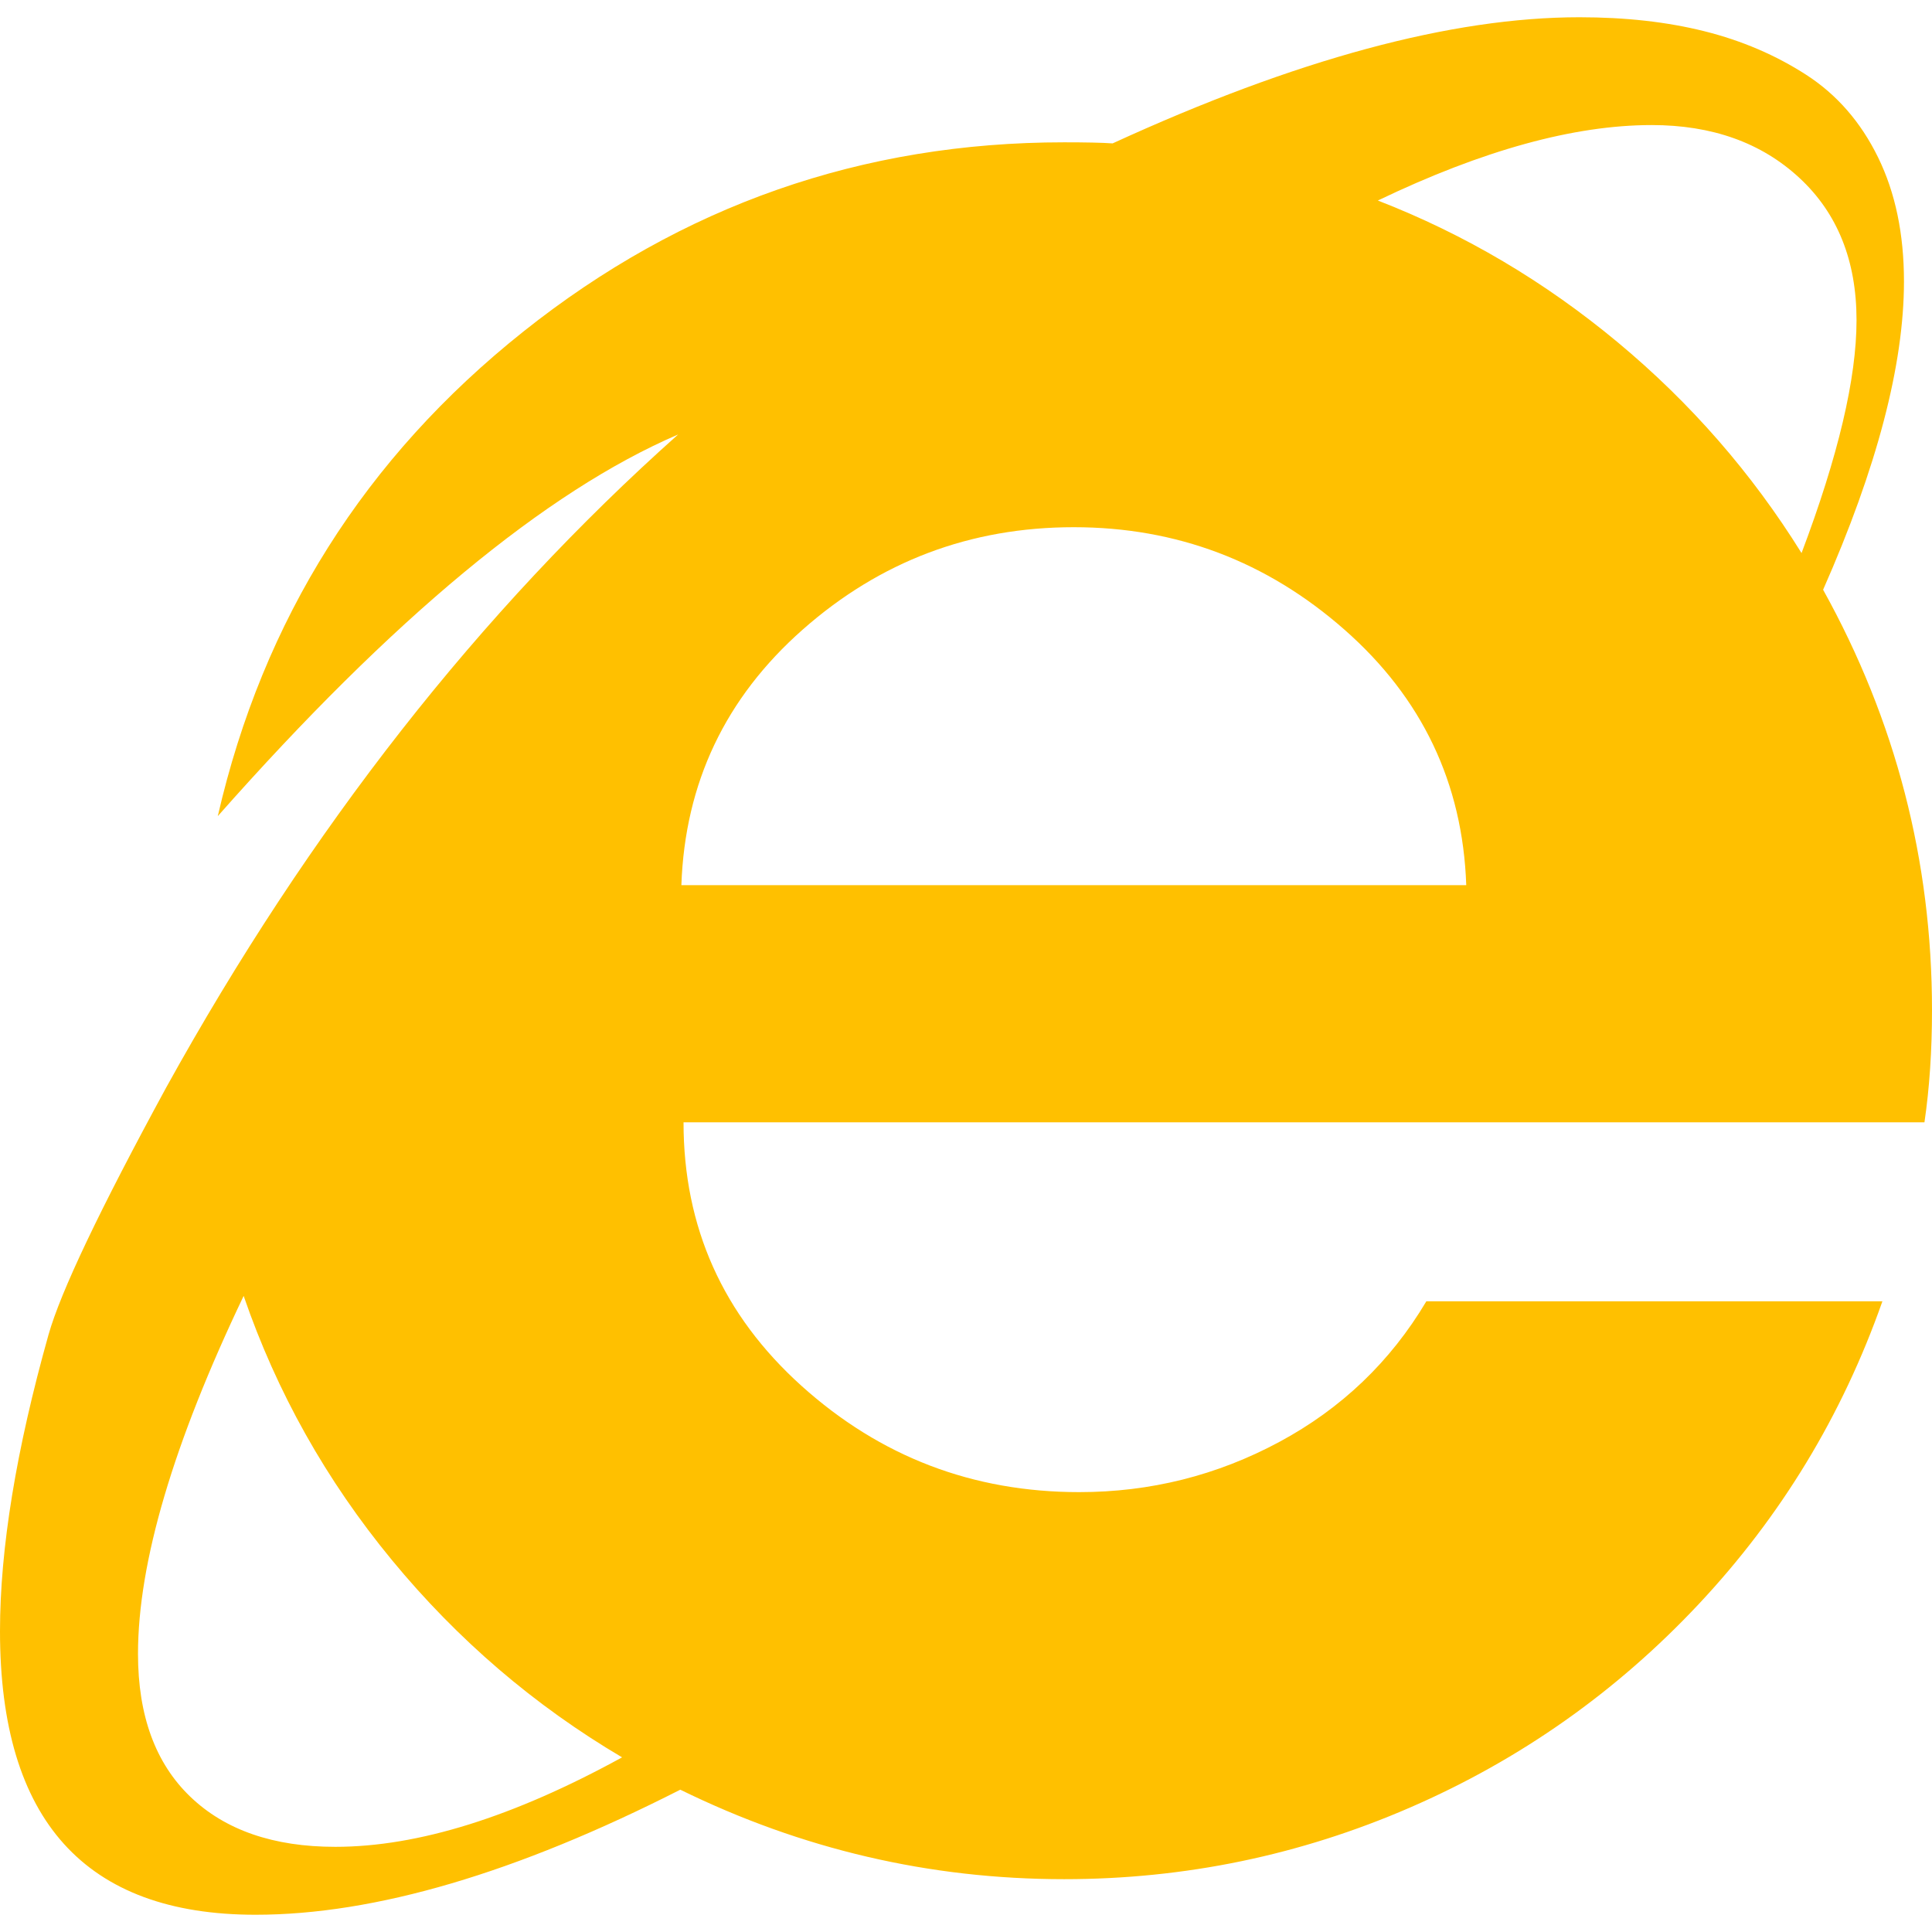 <?xml version="1.0" encoding="utf-8"?>
<!-- Generator: Adobe Illustrator 21.1.0, SVG Export Plug-In . SVG Version: 6.00 Build 0)  -->
<svg version="1.1" id="Layer_1" xmlns="http://www.w3.org/2000/svg" xmlns:xlink="http://www.w3.org/1999/xlink" x="0px" y="0px"
	 viewBox="0 0 1792 1792" style="enable-background:new 0 0 1792 1792;" xml:space="preserve">
<style type="text/css">
	.st0{fill:#FFC000;}
</style>
<path class="st0" d="M1792,937c0,37.3-2.3,72-7,104H634c0,97.3,36.5,178.8,109.5,244.5S902.3,1384,1001,1384
	c66,0,127.8-15.5,185.5-46.5S1289.7,1263,1323,1207h423c-37.3,106-94.2,199.7-170.5,281S1410,1632.2,1308,1676.5s-209,66.5-321,66.5
	c-124.7,0-243.3-27.7-356-83c-152,77.3-283.3,116-394,116c-158,0-237-87.7-237-263c0-76.7,15-168.3,45-275
	c11.3-40,47.7-116.3,109-229c132.7-240,291-442,475-606c-122.7,52.7-265,170.7-427,354c42-182.7,136.5-332.5,283.5-449.5
	S799.7,132,987,132c20,0,35,0.3,45,1c170-78,314.3-117,433-117c42.7,0,81.3,4.3,116,13s66.2,22.2,94.5,40.5s50.5,43.8,66.5,76.5
	s24,71,24,115c0,77.3-25,172.7-75,286C1758.3,668.3,1792,798.3,1792,937z M1722,297c0-55.3-17.7-99.3-53-132s-81-49-137-49
	c-72,0-156.7,23.3-254,70c80.7,31.3,154.8,75.2,222.5,131.5S1625,439,1671,513C1705,423,1722,351,1722,297z M128,1534
	c0,57.3,16.2,101.5,48.5,132.5S253.7,1713,311,1713c76.7,0,165.3-27.7,266-83c-81.3-48-152.5-109-213.5-183S256.7,1291.3,226,1202
	C160.7,1338.7,128,1449.3,128,1534z M632,821h728c-3.3-94.7-41-173.7-113-237s-155.7-95-251-95c-96,0-179.8,31.7-251.5,95
	S635.3,726.3,632,821z"/>
</svg>
